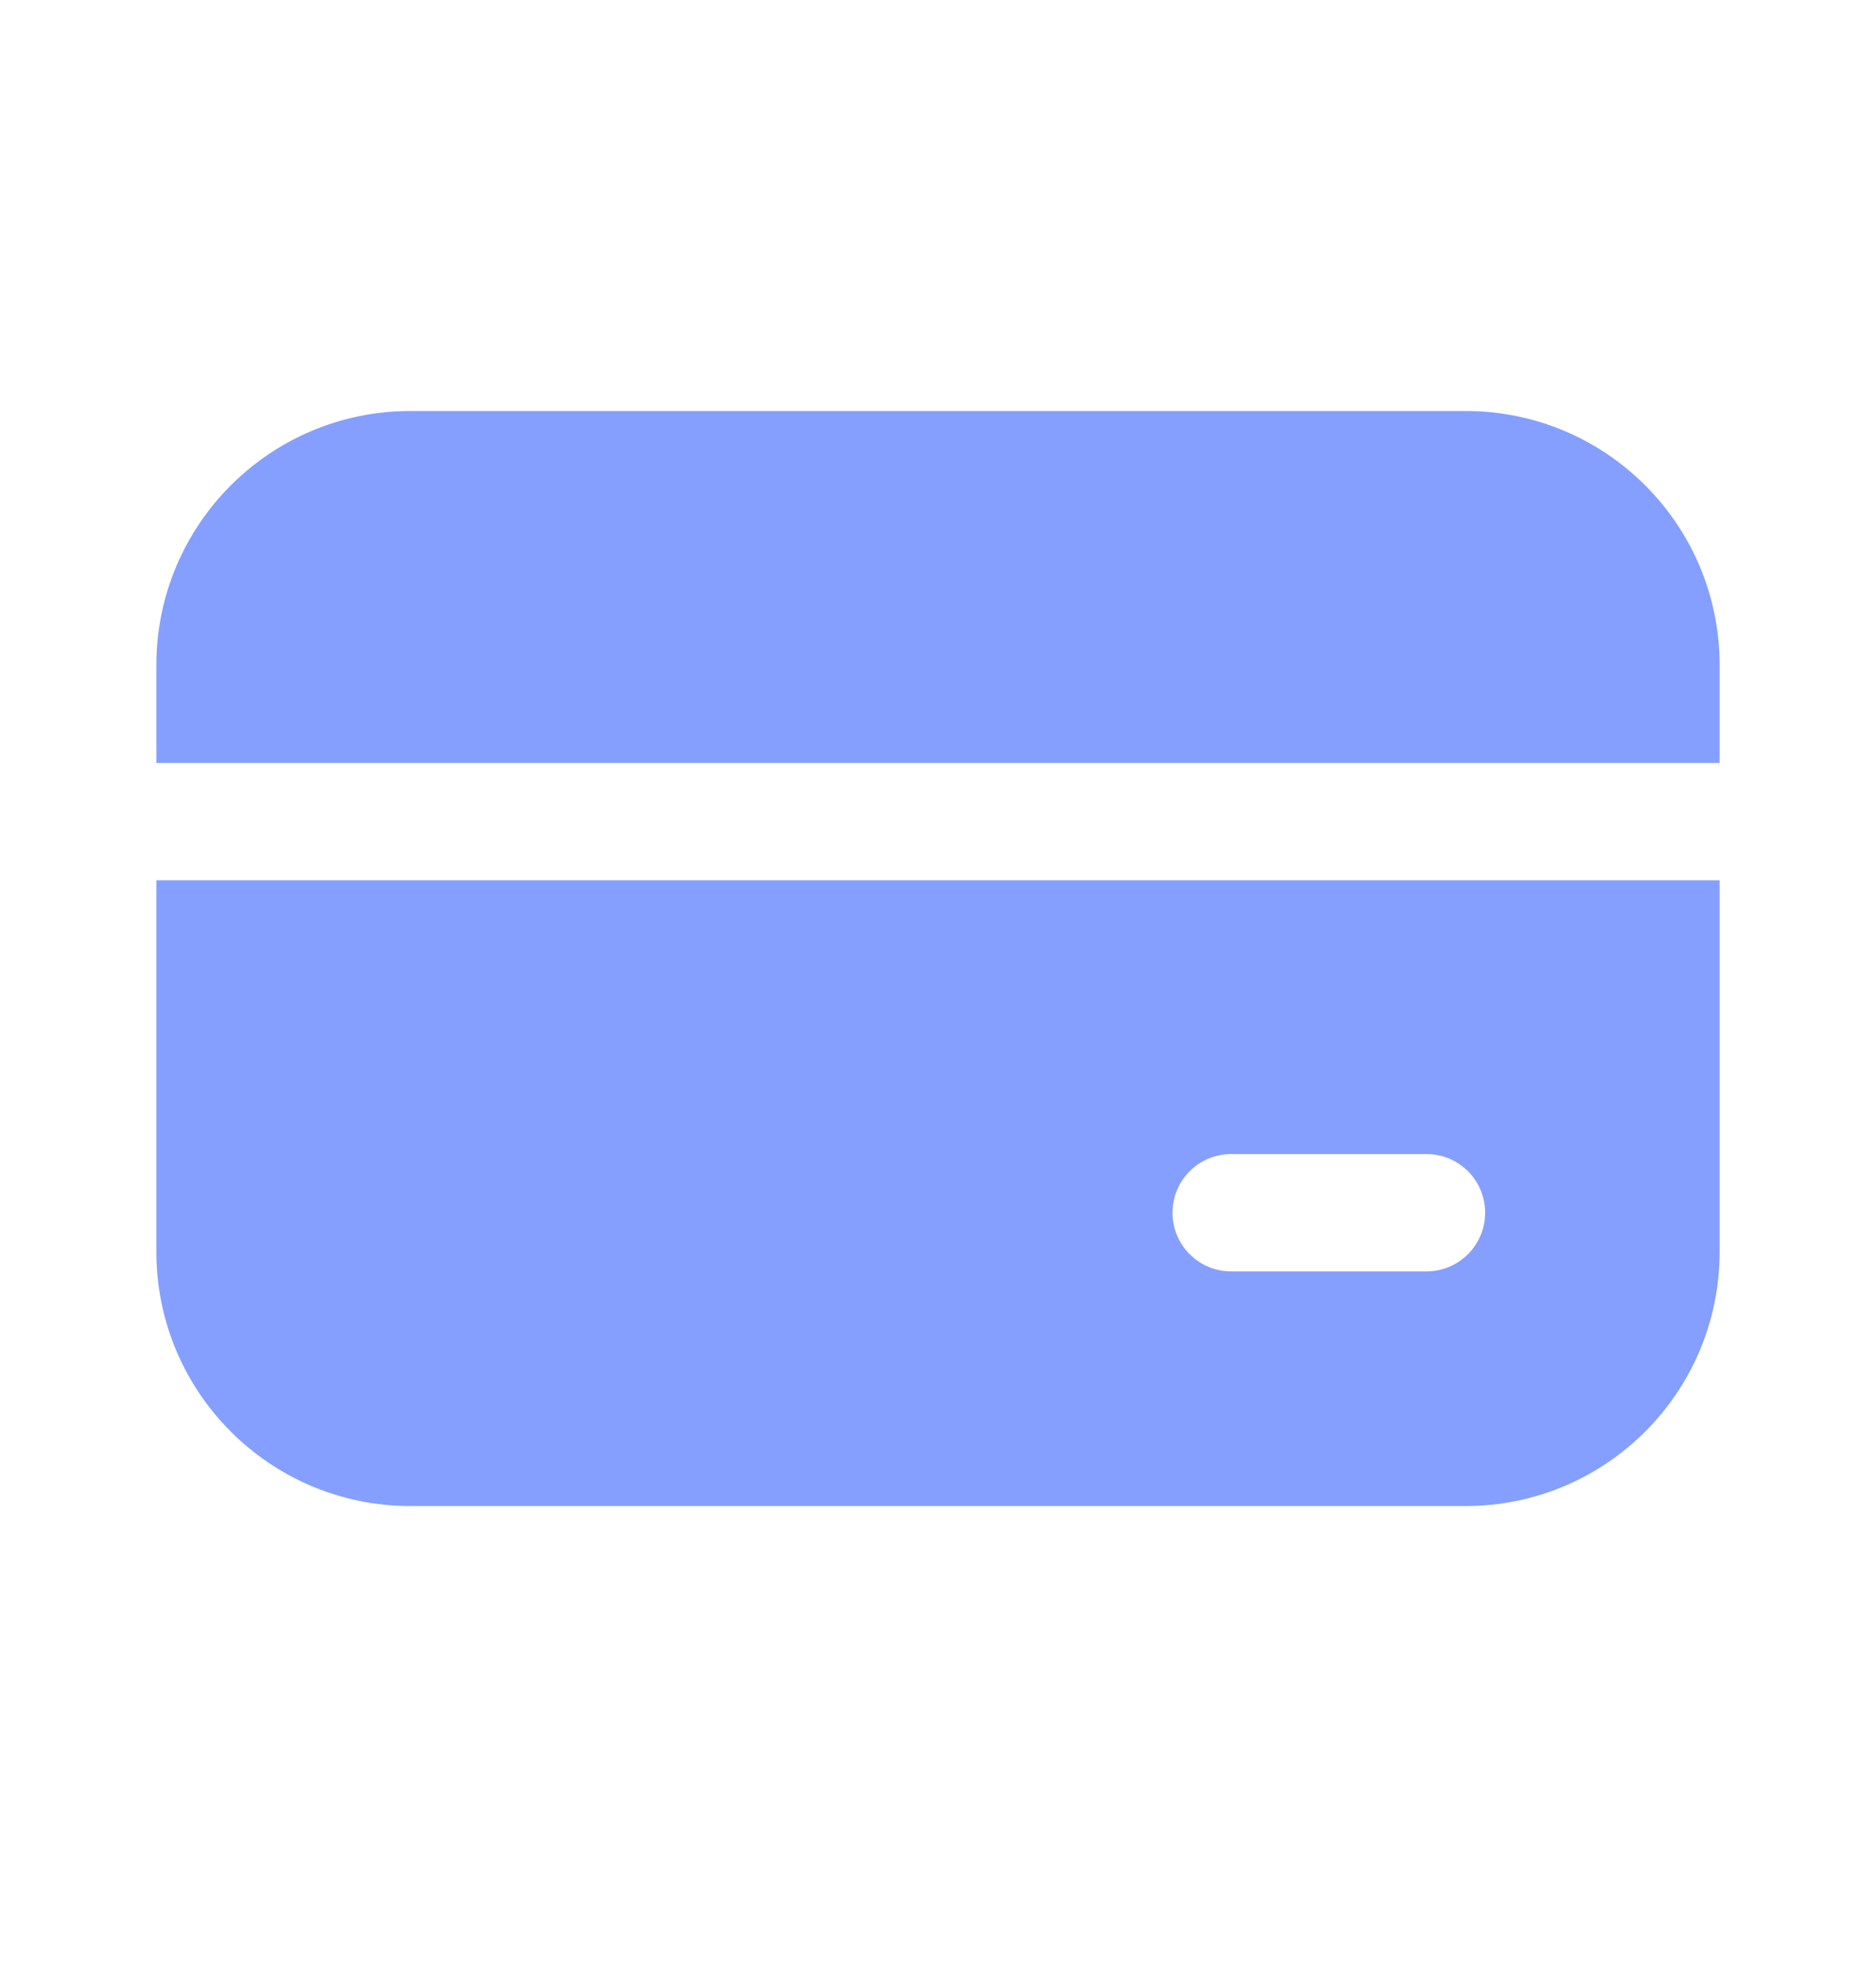 <svg xmlns="http://www.w3.org/2000/svg" width="20" height="21" viewBox="0 0 20 21" fill="none">
  <path d="M4.375 4.379C2.879 4.379 1.667 5.591 1.667 7.087V8.129H18.333V7.087C18.333 5.591 17.121 4.379 15.625 4.379H4.375ZM18.333 9.379H1.667V13.337C1.667 14.833 2.879 16.046 4.375 16.046H15.625C17.121 16.046 18.333 14.833 18.333 13.337V9.379ZM13.125 12.296H15.208C15.553 12.296 15.833 12.575 15.833 12.921C15.833 13.266 15.553 13.546 15.208 13.546H13.125C12.78 13.546 12.5 13.266 12.5 12.921C12.5 12.575 12.78 12.296 13.125 12.296Z" fill="#849FFF"/>
</svg>